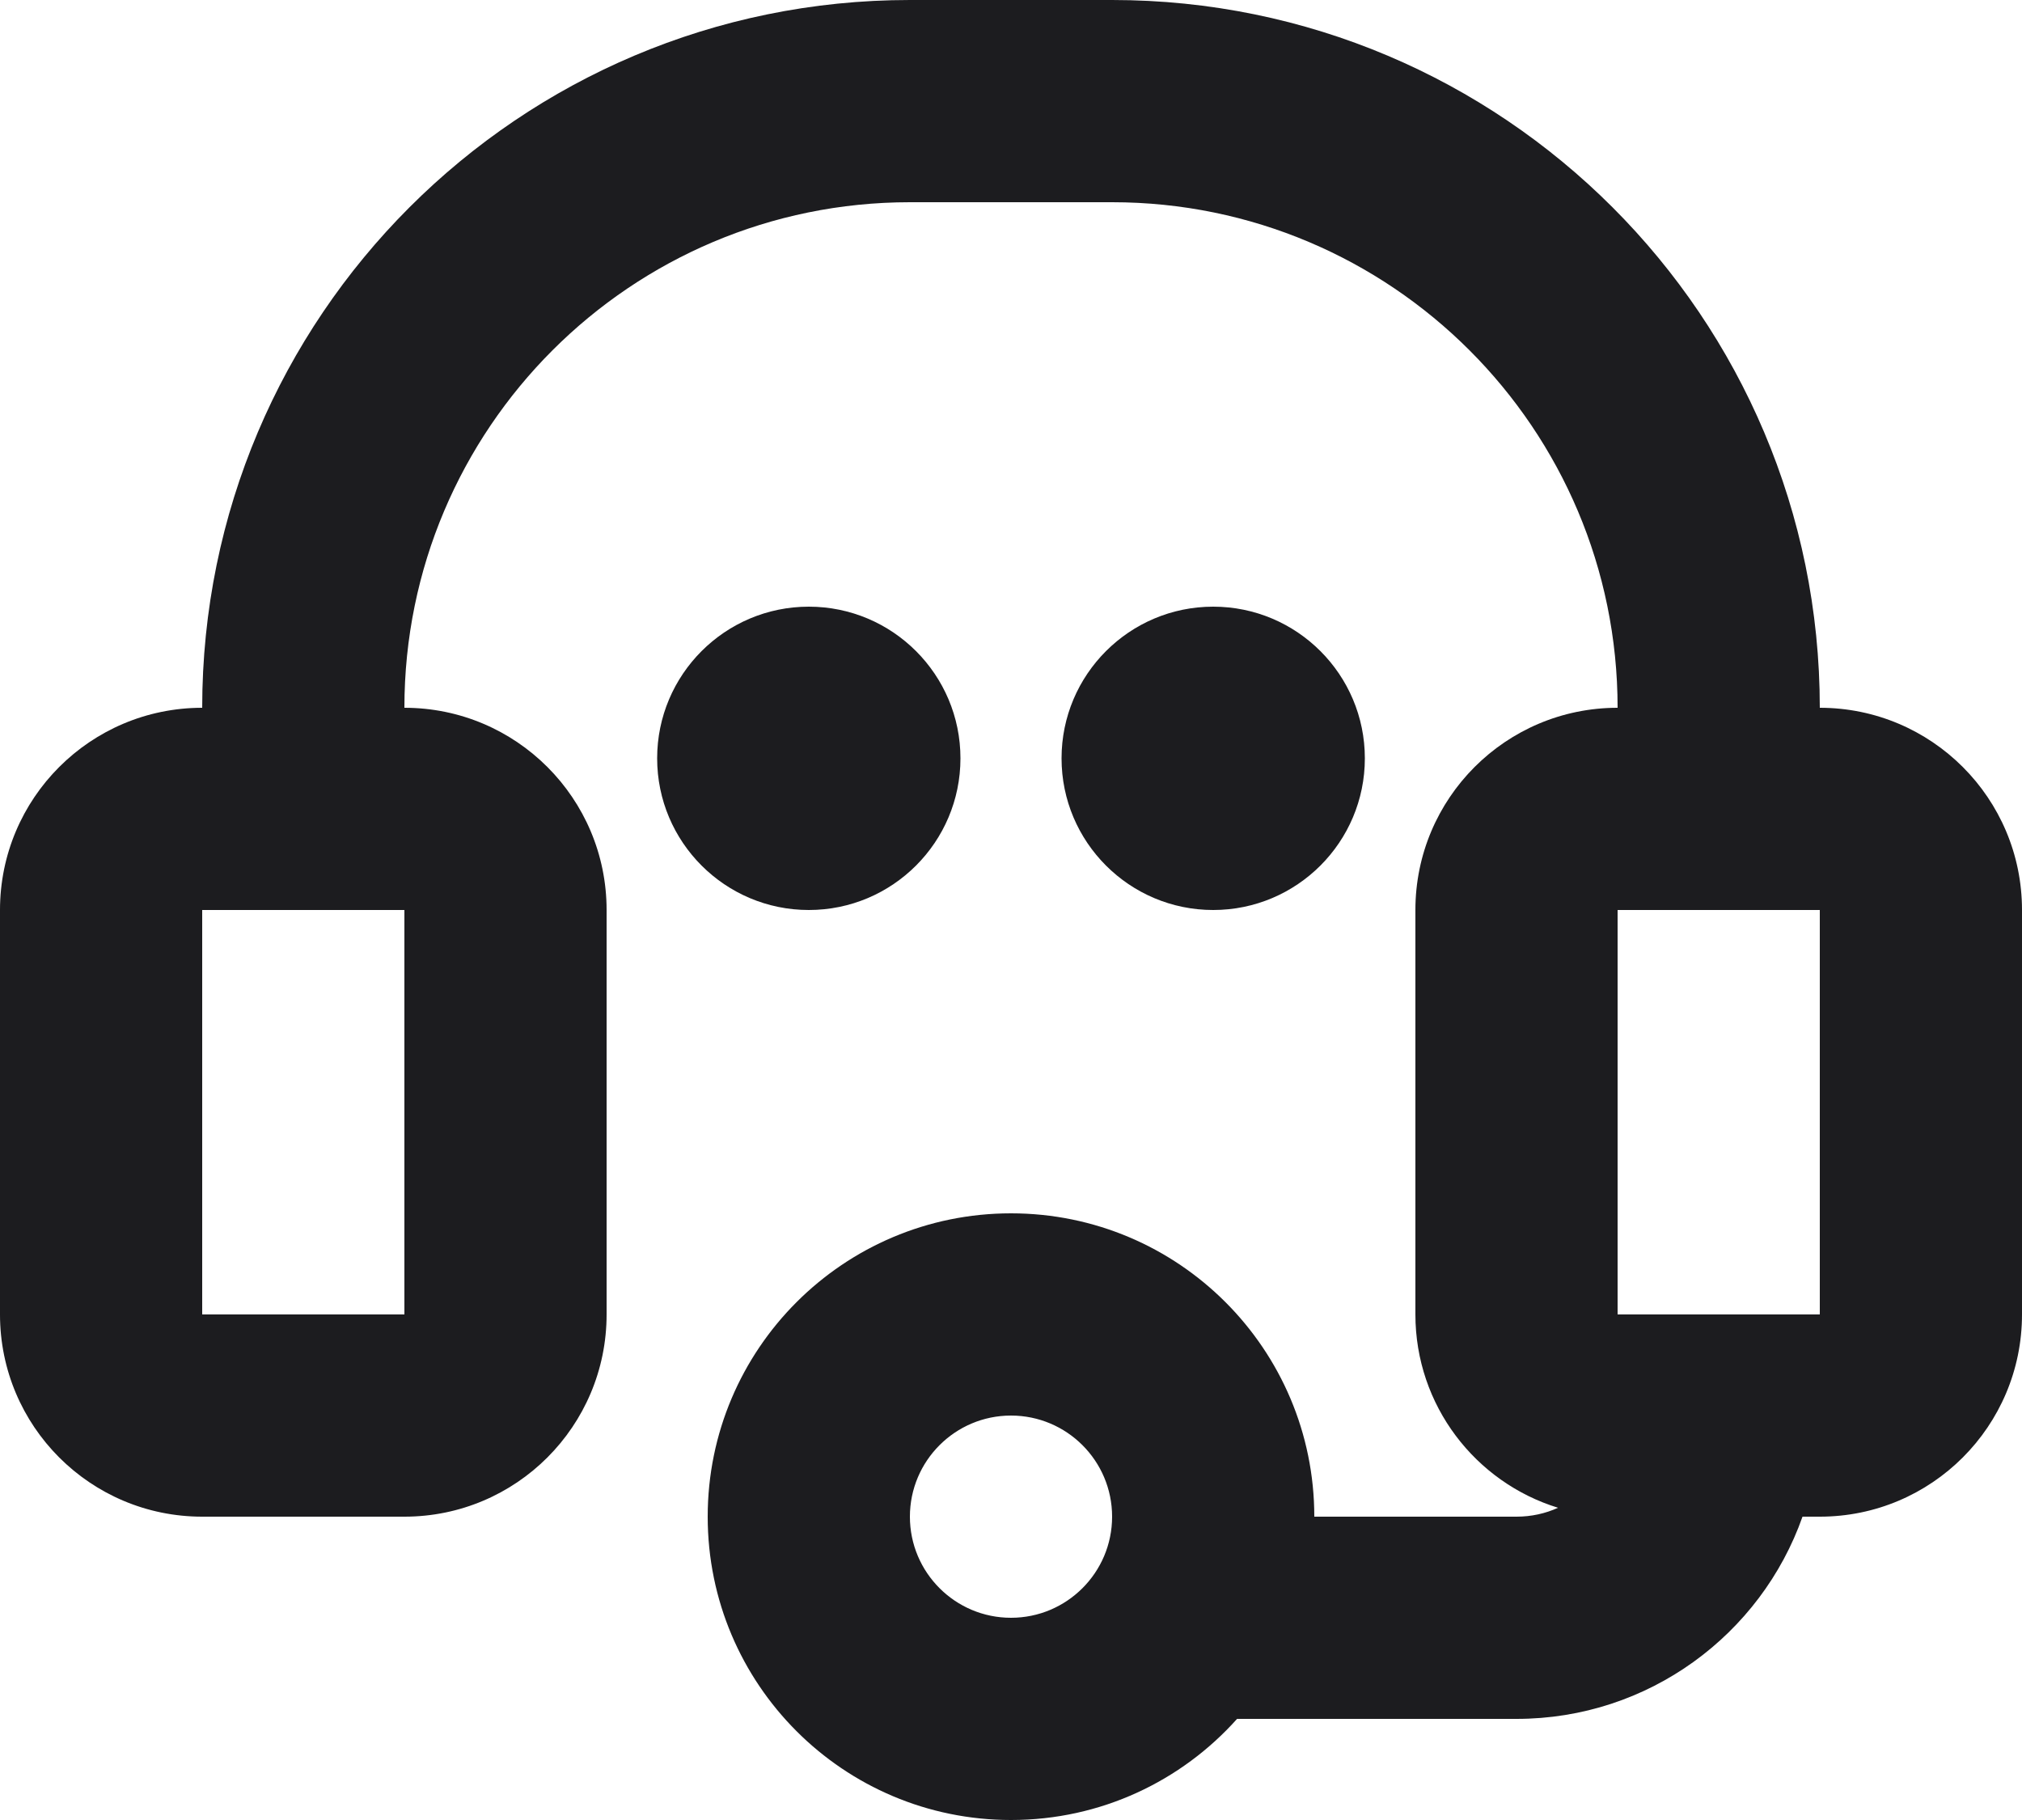 <svg width="20" height="18" viewBox="0 0 20 18" fill="none" xmlns="http://www.w3.org/2000/svg">
<path fill-rule="evenodd" clip-rule="evenodd" d="M9 2C6.239 2 4 4.239 4 7C5.105 7 6 7.895 6 9V13C6 14.105 5.105 15 4 15H2C0.895 15 0 14.105 0 13V9C0 7.895 0.895 7 2 7C2 3.134 5.134 0 9 0H11C14.866 0 18 3.134 18 7C19.105 7 20 7.895 20 9V13C20 14.105 19.105 15 18 15H17.829C17.418 16.165 16.306 17 15 17H12.236C11.687 17.614 10.889 18 10 18C8.343 18 7 16.657 7 15C7 13.343 8.343 12 10 12C11.657 12 13 13.343 13 15H15C15.146 15 15.286 14.969 15.411 14.912C14.594 14.661 14 13.9 14 13V9C14 7.895 14.895 7 16 7C16 4.239 13.761 2 11 2H9ZM18 13H16V9H18V13ZM2 9H4V13H2L2 9ZM9 15C9 14.448 9.448 14 10 14C10.552 14 11 14.448 11 15C11 15.552 10.552 16 10 16C9.448 16 9 15.552 9 15Z" fill="#1C1C1F"/>
<path d="M9.5 7.5C9.5 8.328 8.828 9 8 9C7.172 9 6.5 8.328 6.5 7.5C6.5 6.672 7.172 6 8 6C8.828 6 9.5 6.672 9.5 7.5Z" fill="#1C1C1F"/>
<path d="M12 9C12.828 9 13.5 8.328 13.5 7.5C13.5 6.672 12.828 6 12 6C11.172 6 10.5 6.672 10.5 7.5C10.5 8.328 11.172 9 12 9Z" fill="#1C1C1F"/>
</svg>
